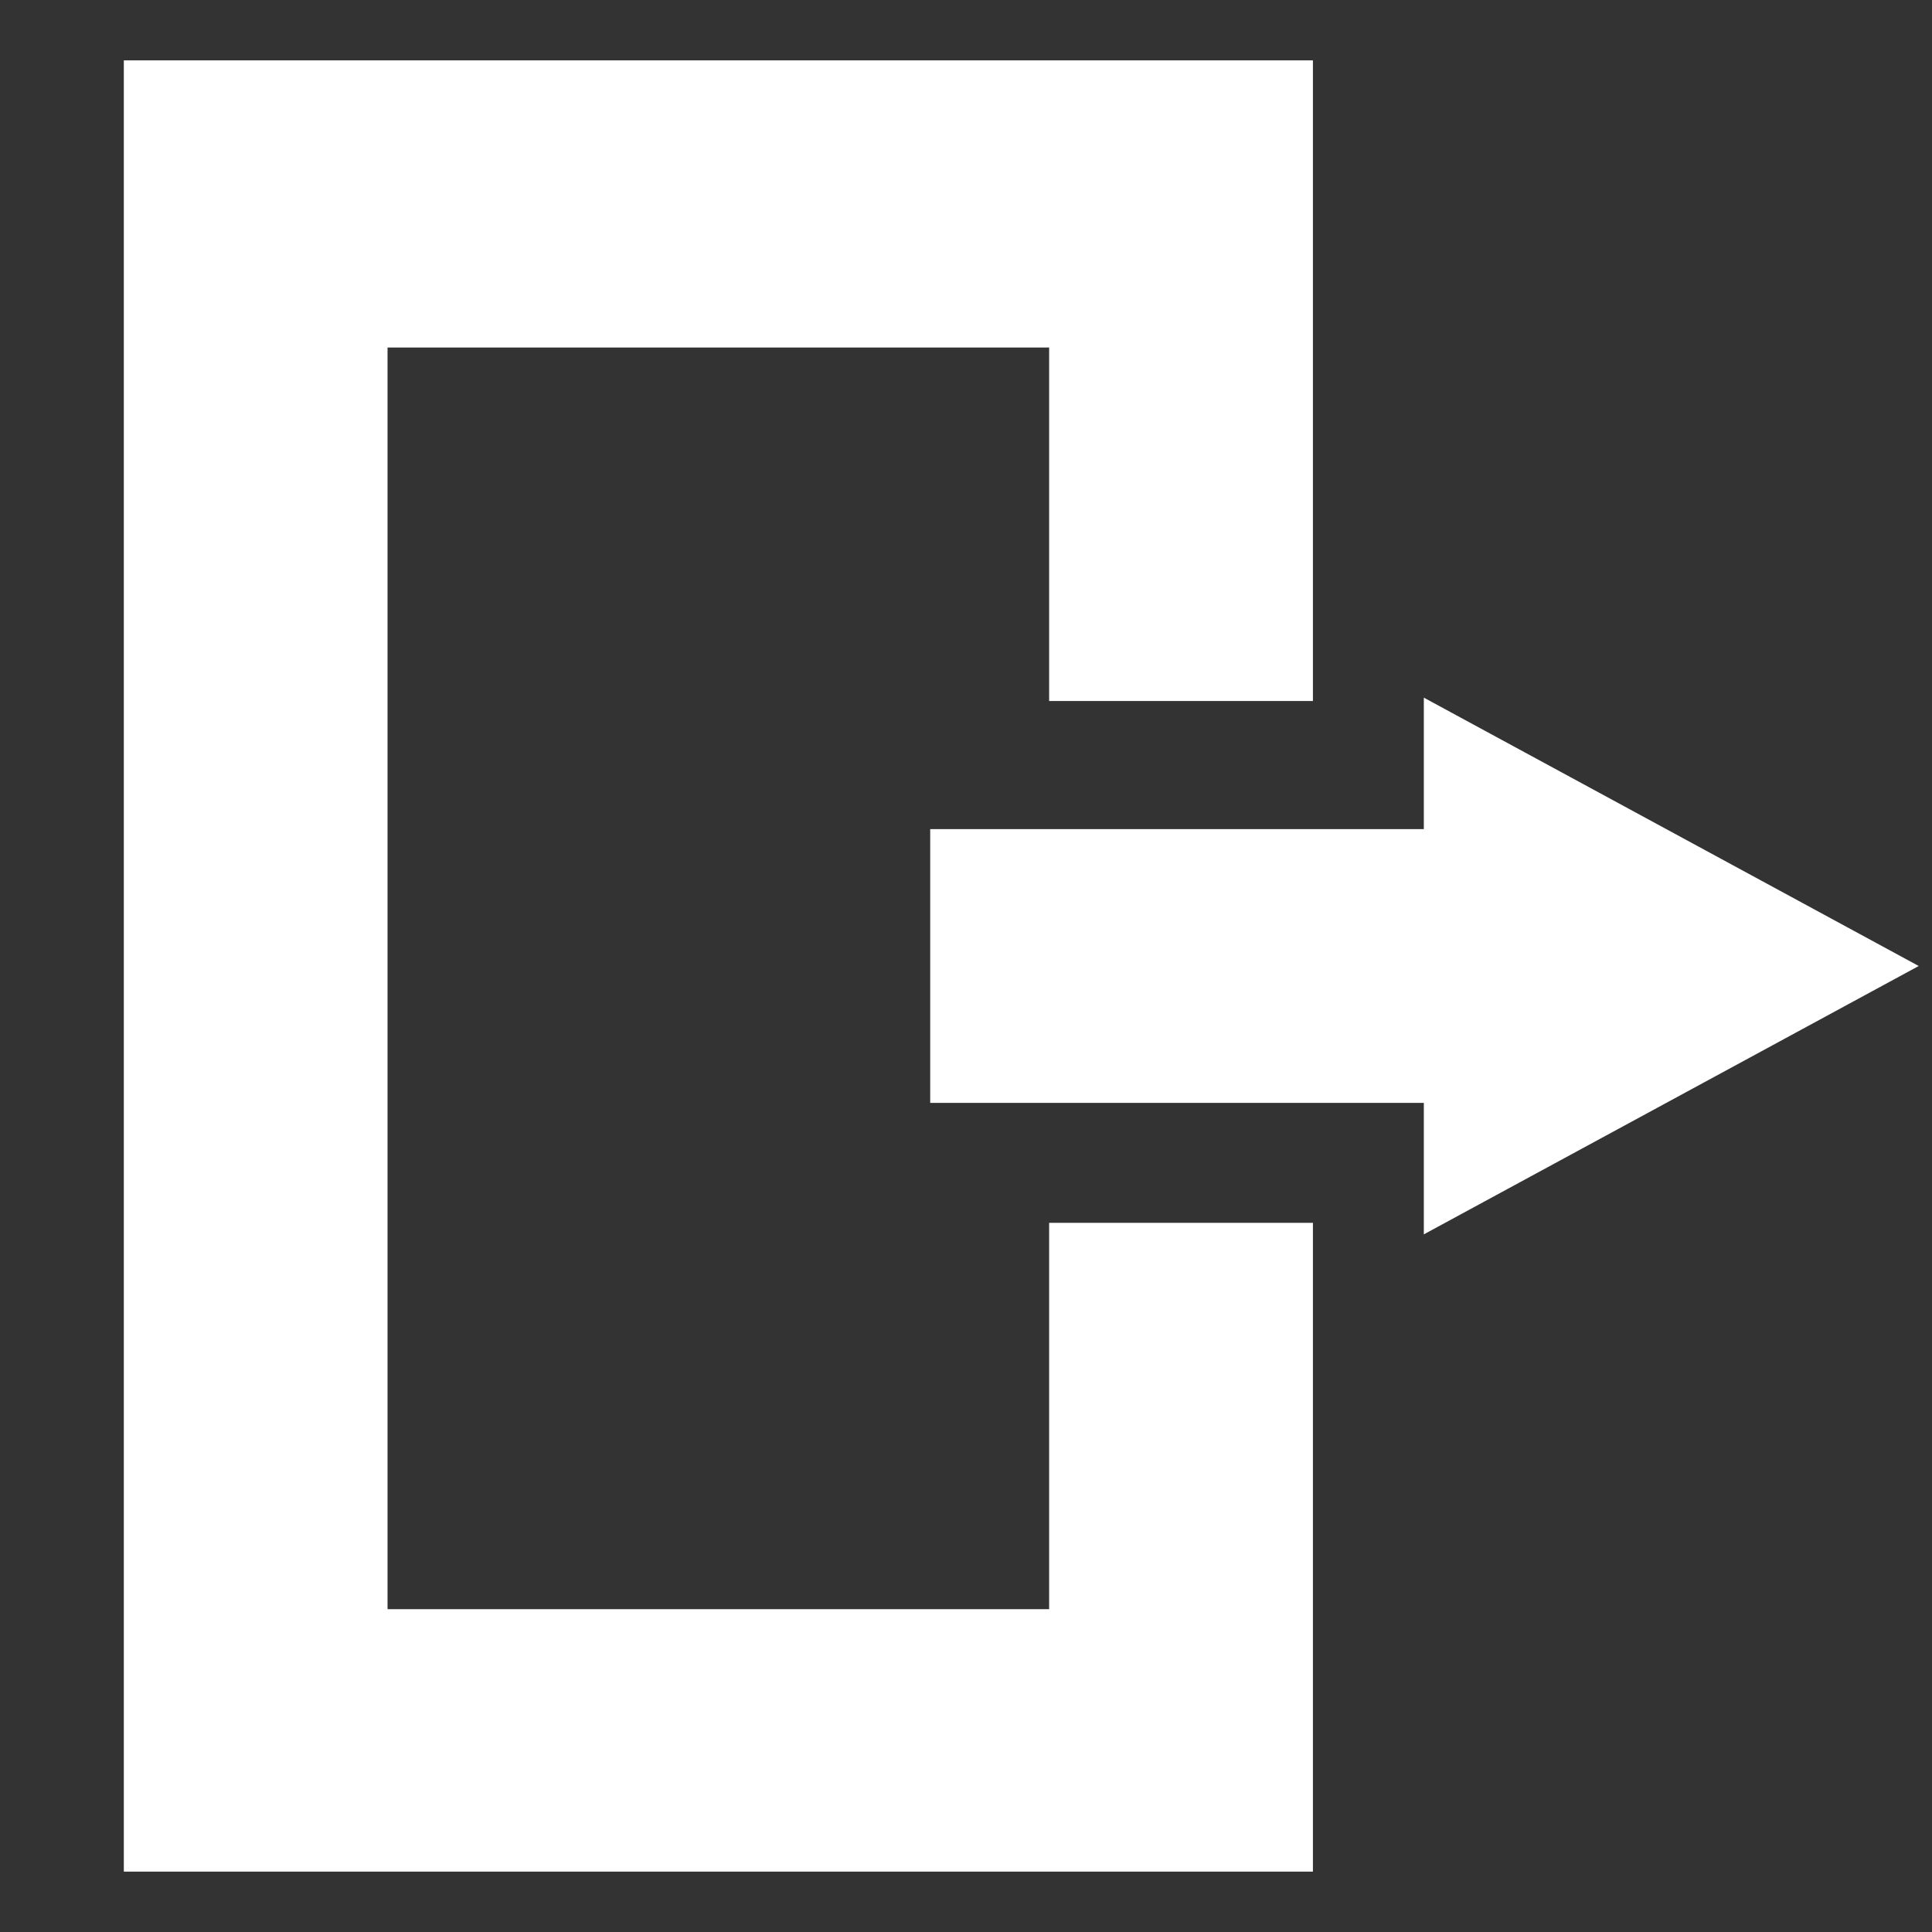 <?xml version="1.0" encoding="UTF-8" standalone="no"?>
<svg
   xmlns:dc="http://purl.org/dc/elements/1.1/"
   xmlns:cc="http://creativecommons.org/ns#"
   xmlns:rdf="http://www.w3.org/1999/02/22-rdf-syntax-ns#"
   xmlns:svg="http://www.w3.org/2000/svg"
   xmlns="http://www.w3.org/2000/svg"
   width="32"
   height="32"
   id="svg2"
   version="1.1">
  <rect width="100%" height="100%" fill="#333333" stroke="none"/>
  <defs
     id="defs6" />
  <path
     id="rect3339"
     d="M 2.051,1 V 31 H 21.746 V 20.254 h -4.369 v 6.399 H 6.419 V 5.756 H 17.377 v 5.855 h 4.369 V 1 Z"
     style="fill:#ffffff;stroke-width:1" />
  <path
     id="rect3339-3"
     d="m 23.583,11.555 v 2.178 h -8.176 v 4.534 h 8.176 v 2.178 L 31.78,16 Z"
     style="fill:#ffffff;stroke-width:0.533" />
</svg>
